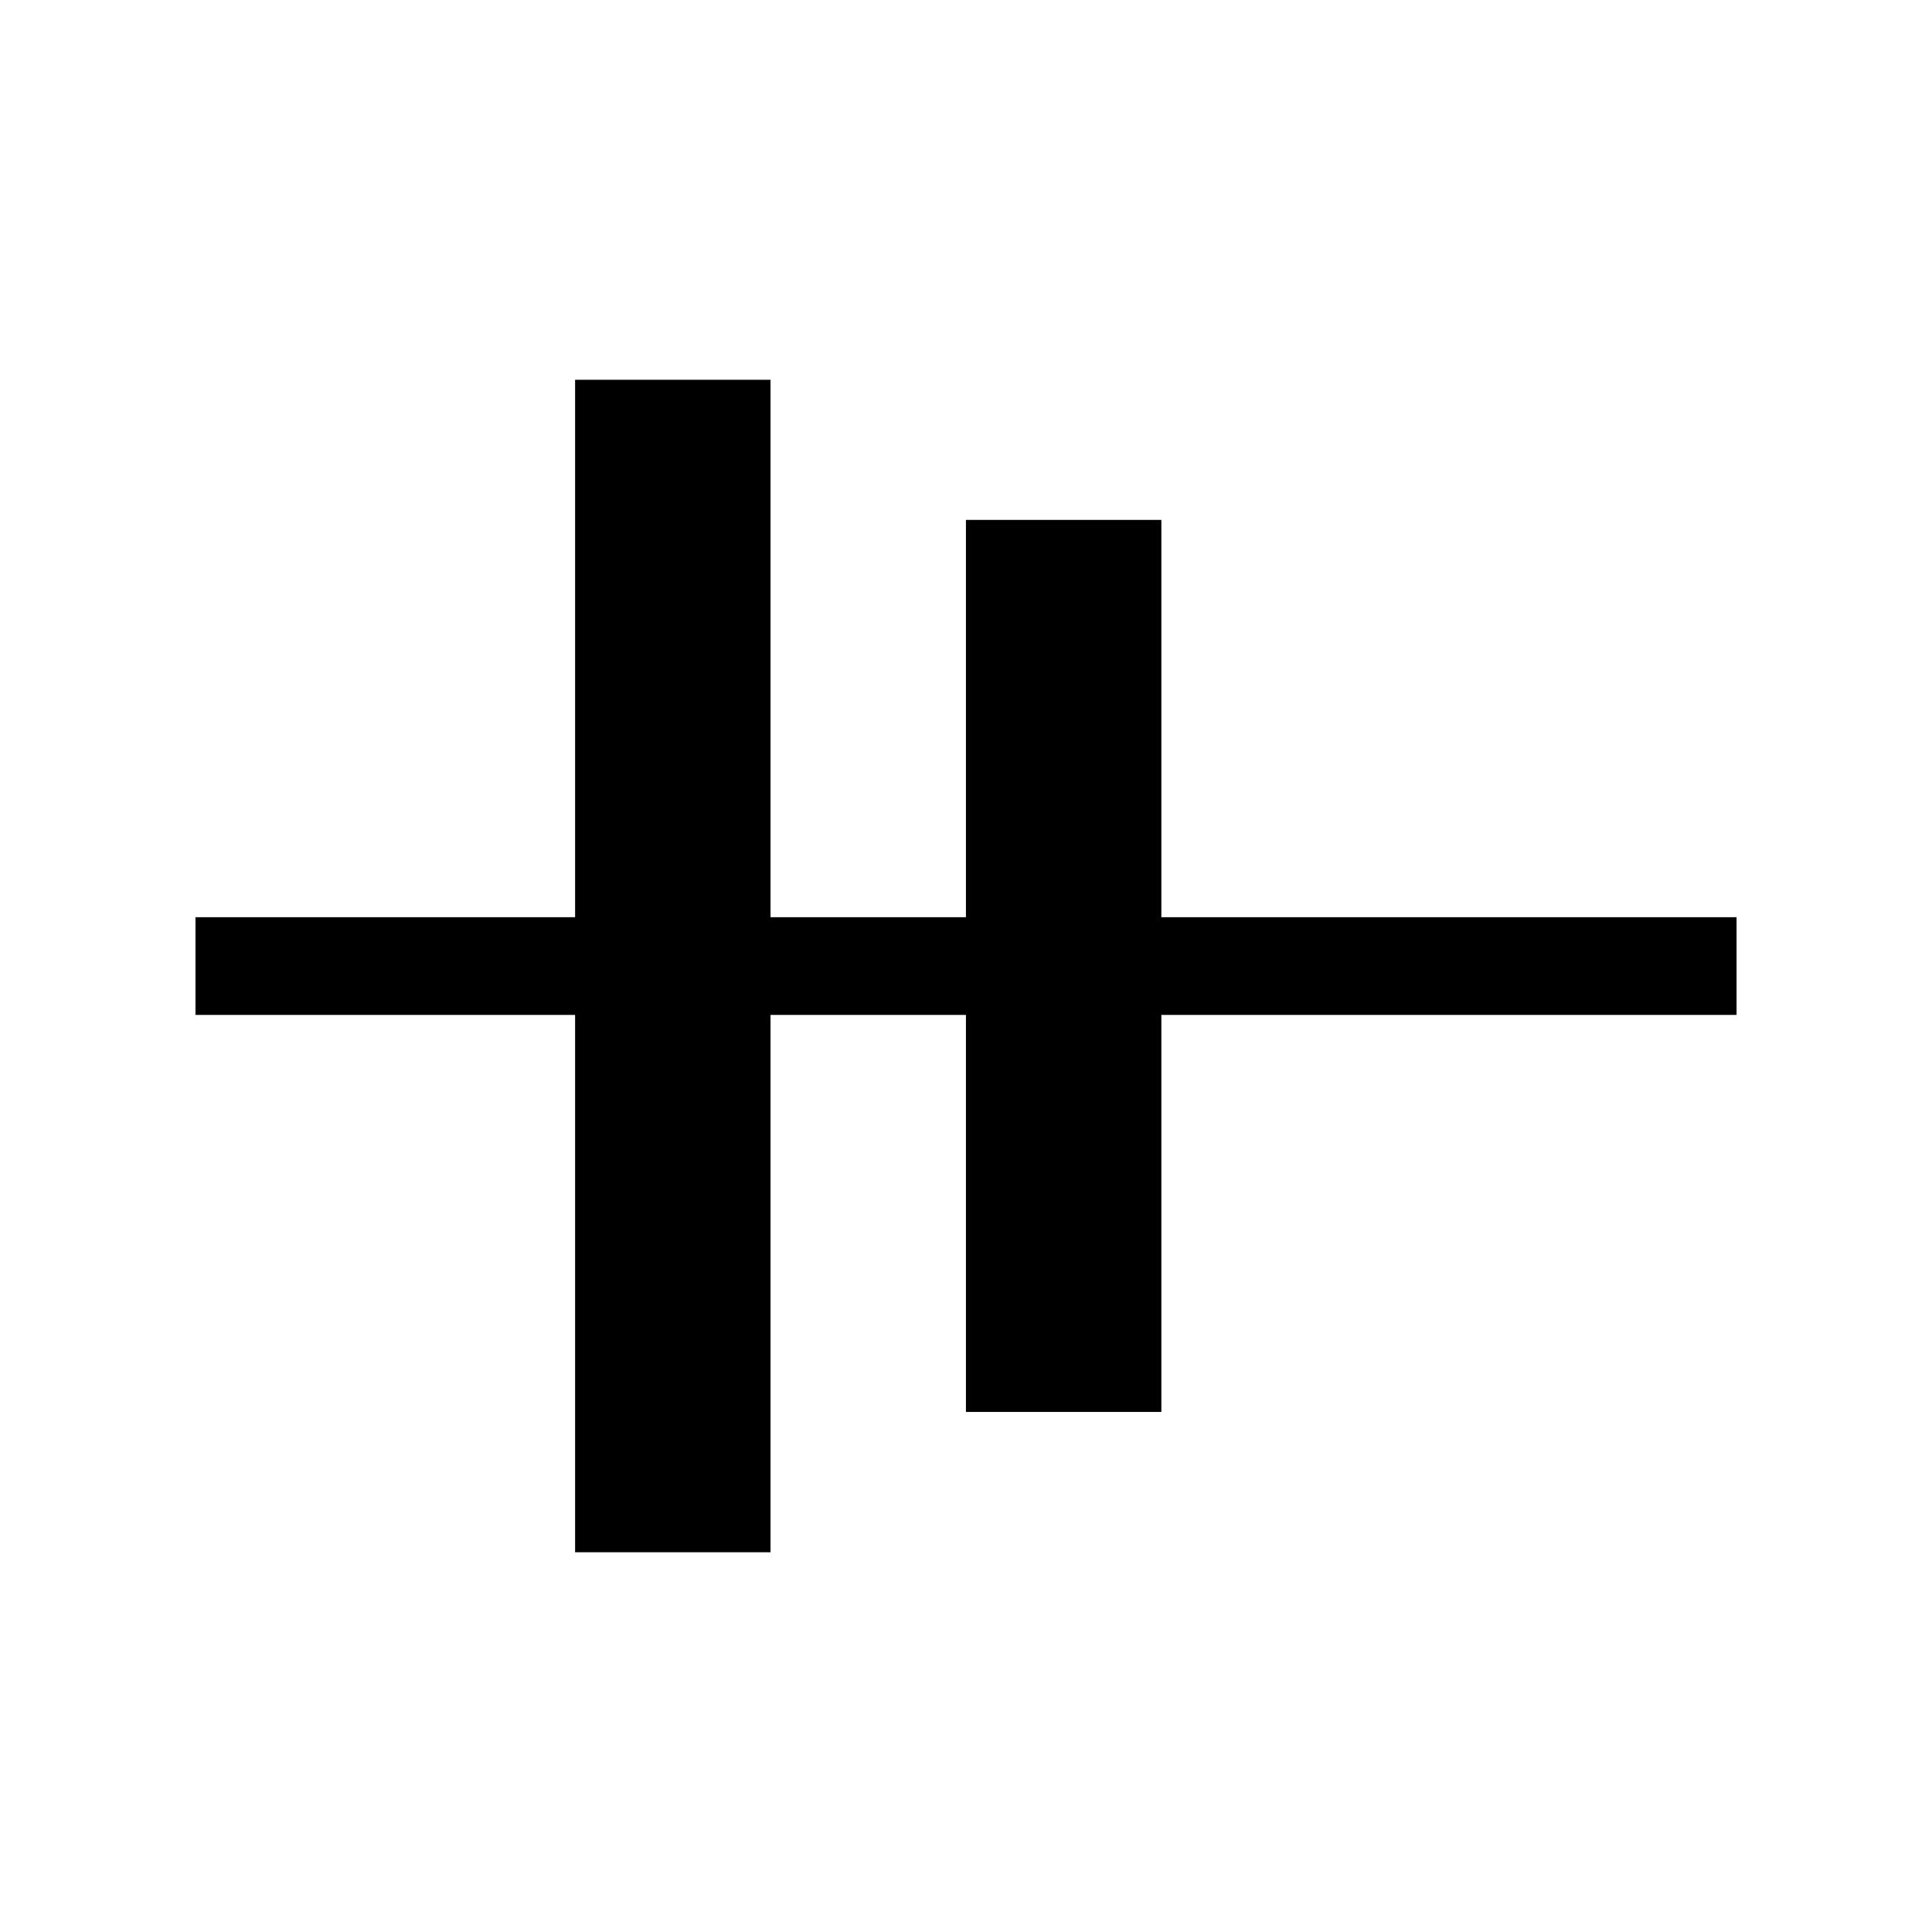 <svg width="61" height="61" viewBox="0 0 61 61" fill="none" xmlns="http://www.w3.org/2000/svg">
<path d="M21.243 49.01L21.243 11.991" stroke="black" stroke-width="6.17"/>
<path d="M33.583 44.58L33.583 16.415" stroke="black" stroke-width="6.17"/>
<path d="M54.829 30.502L6.172 30.502" stroke="black" stroke-width="3.085"/>
</svg>
